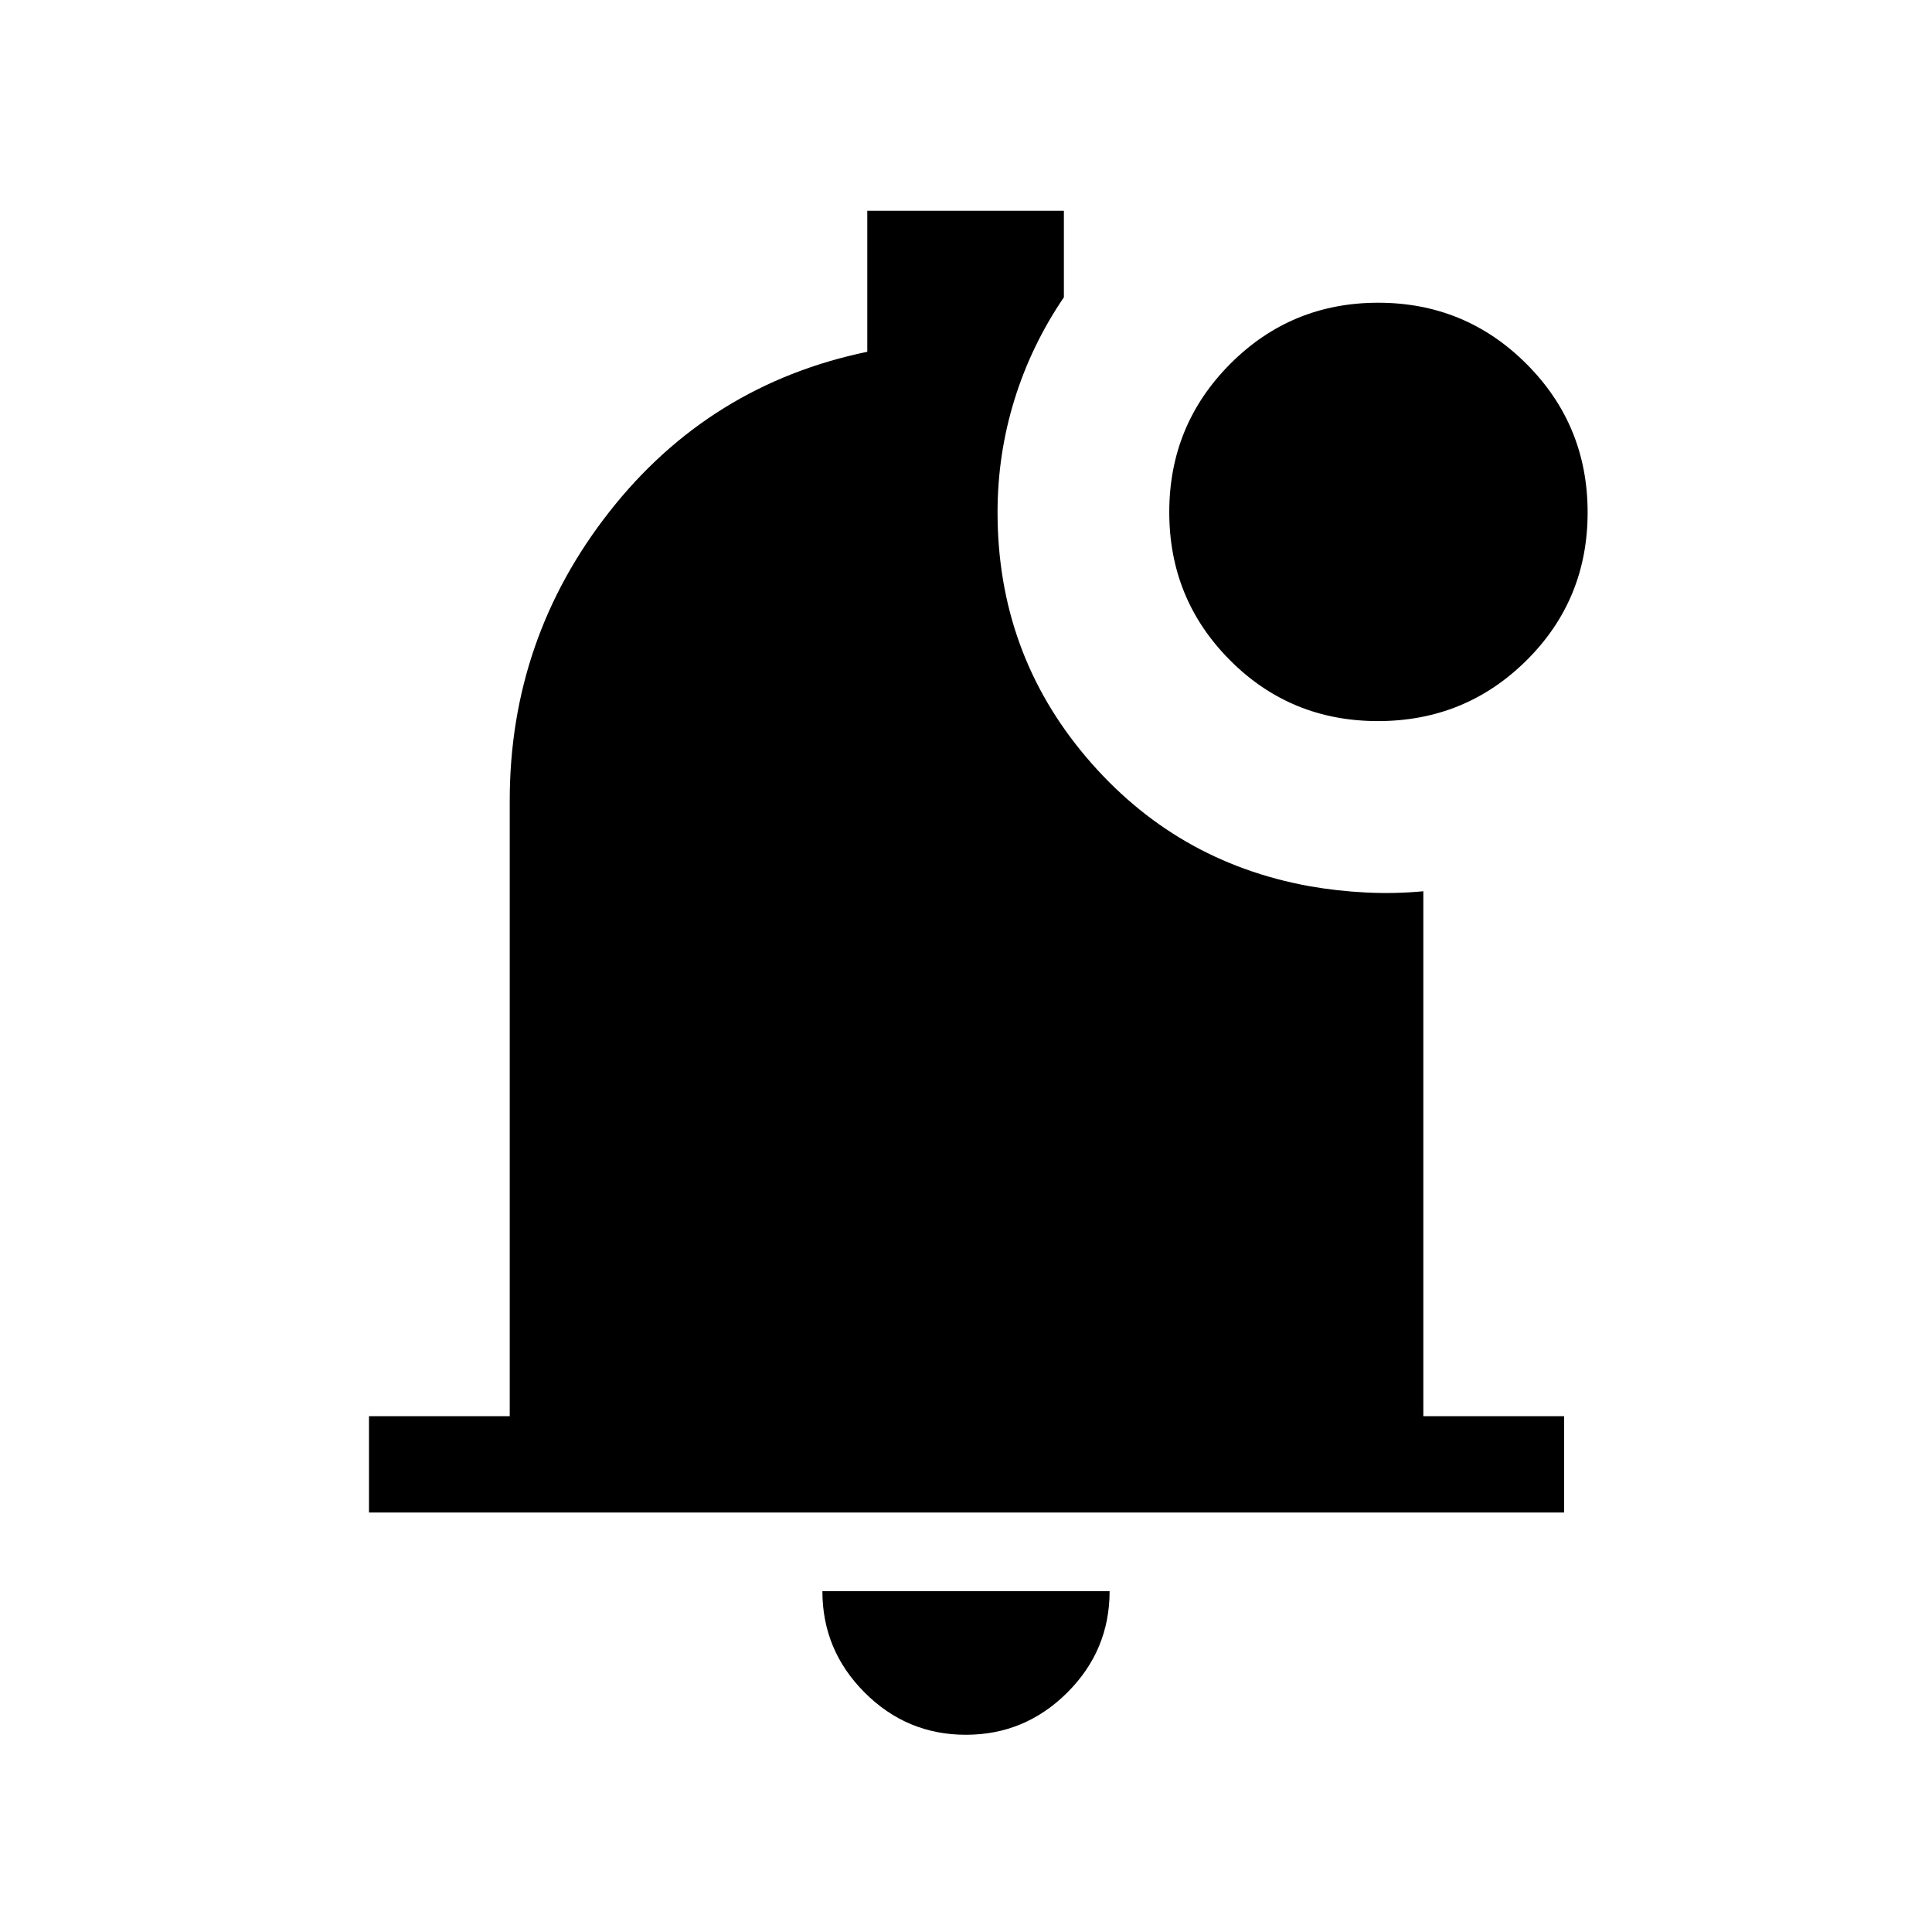 <svg xmlns="http://www.w3.org/2000/svg" height="40" viewBox="0 -960 960 960" width="40"><path d="M479.932-98q-29.355 0-50.323-21.016-20.967-21.016-20.967-50.343h142.716q0 29.423-21.035 50.391-21.036 20.967-50.391 20.967ZM183.347-208.437v-47.883h69.936v-305.835q0-80.532 49.578-143.631 49.579-63.099 128.088-79.42v-70.076h97.691v42.999q-16.167 23.788-24.564 50.901-8.398 27.113-8.398 56.01 0 69.642 44.077 121.629 44.077 51.987 110.885 64.077 13.641 2.41 28.039 3.141 14.397.73 28.564-.616v260.821h69.935v47.883H183.347Zm501.346-393.256q-43.412 0-73.553-30.28t-30.141-73.538q0-43.258 30.281-73.661 30.28-30.404 73.538-30.404 43.257 0 73.661 30.389 30.404 30.388 30.404 73.8 0 43.413-30.389 73.553-30.388 30.141-73.801 30.141Z"/></svg>